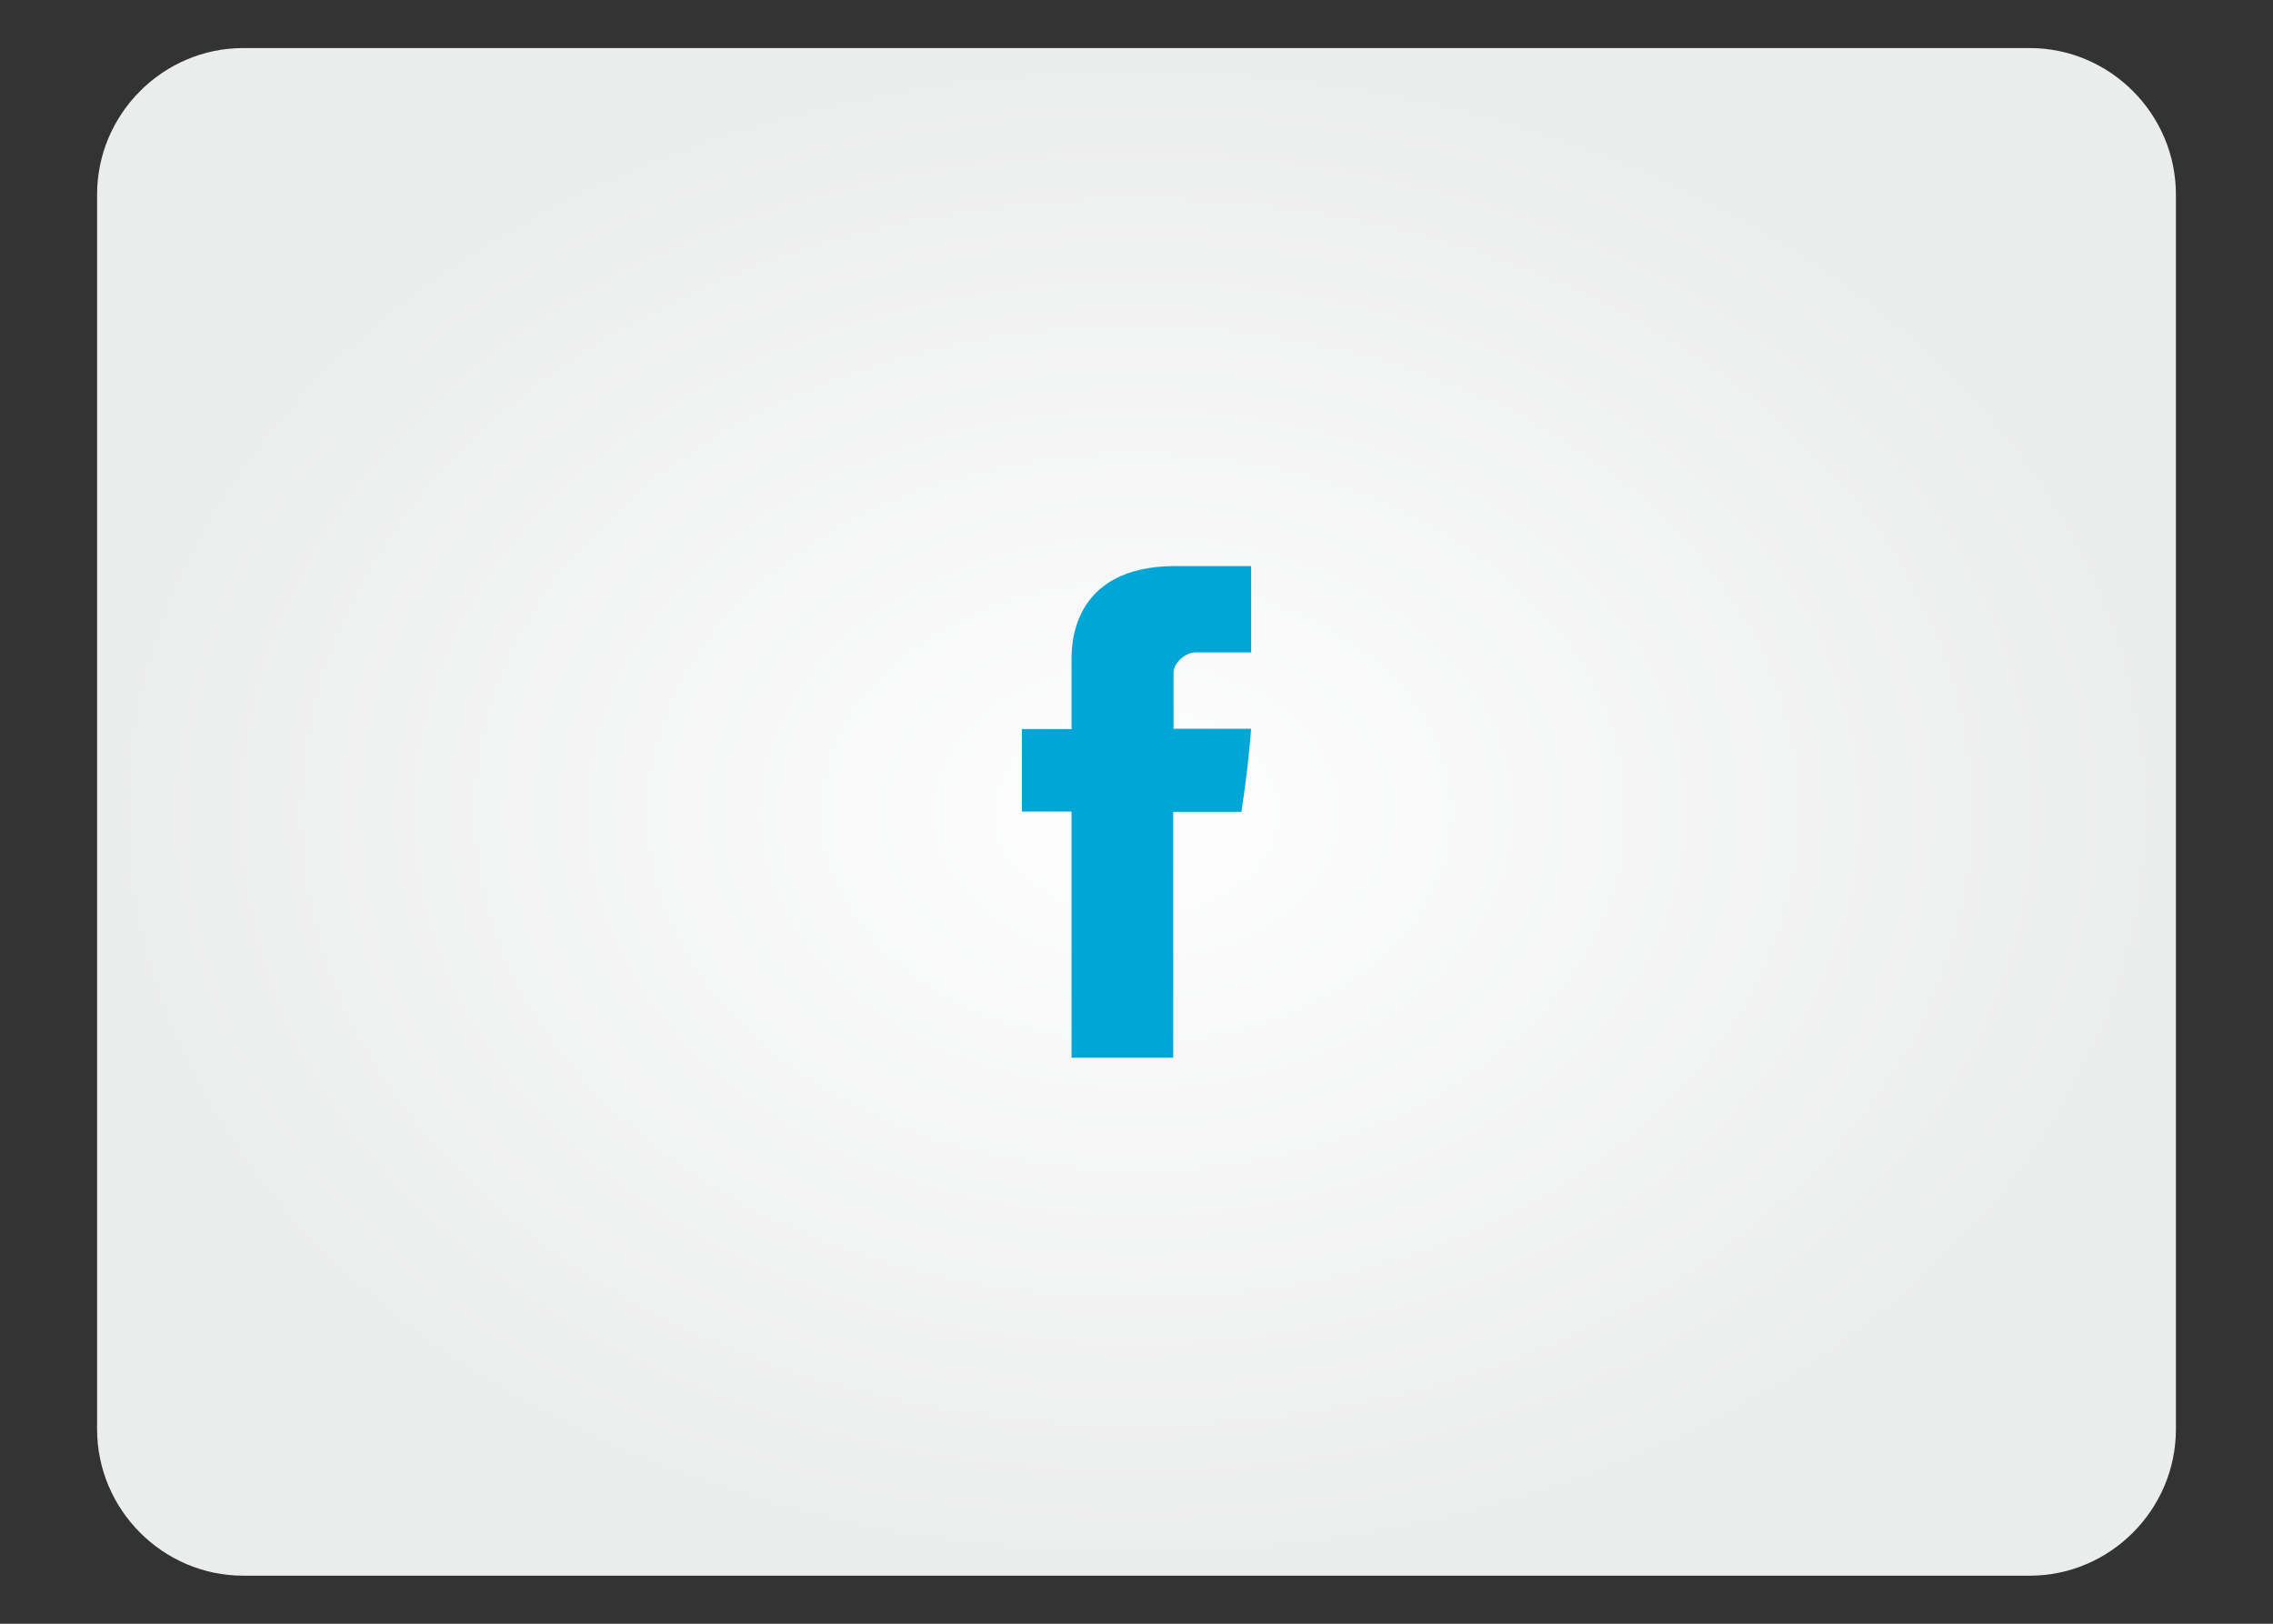<?xml version="1.0" encoding="UTF-8"?>
<!DOCTYPE svg PUBLIC "-//W3C//DTD SVG 1.1//EN" "http://www.w3.org/Graphics/SVG/1.1/DTD/svg11.dtd">
<!-- Creator: CorelDRAW X7 -->
<svg xmlns="http://www.w3.org/2000/svg" xml:space="preserve" width="70mm" height="50mm" version="1.1" style="shape-rendering:geometricPrecision; text-rendering:geometricPrecision; image-rendering:optimizeQuality; fill-rule:evenodd; clip-rule:evenodd"
viewBox="0 0 7000 5000"
 xmlns:xlink="http://www.w3.org/1999/xlink">
 <rect x="0" y="0" width="7000" height="5000" fill="#333333" stroke="none"/>
 <defs>
  <style type="text/css">
   <![CDATA[
    .fil1 {fill:#00A6D6;fill-rule:nonzero}
    .fil0 {fill:url(#id0)}
   ]]>
  </style>
  <radialGradient id="id0" gradientUnits="userSpaceOnUse" gradientTransform="matrix(1 -0 -0 0.735 0 663)" cx="3500" cy="2500" r="3200.7" fx="3500" fy="2500">
   <stop offset="0" style="stop-opacity:1; stop-color:#FEFEFE"/>
   <stop offset="1" style="stop-opacity:1; stop-color:#EBECEC"/>
  </radialGradient>
 </defs>
 <g id="Слой_x0020_1">
  <g id="_970529454528">
   <path class="fil0" d="M749 4852l5502 0c247,0 450,-203 450,-451l0 -3802c0,-248 -203,-451 -450,-451l-5502 0 0 0c-247,0 -450,203 -450,451l0 3802c0,248 203,451 450,451z"/>
   <path class="fil1" d="M3300 2036l0 209 -153 0 0 254 153 0 0 758 313 0 0 -757 210 0c0,0 20,-123 30,-256l-239 0 0 -174c0,-26 34,-61 68,-61l171 0 0 -266 -232 0c-329,0 -321,255 -321,293z"/>
  </g>
 </g>
</svg>
